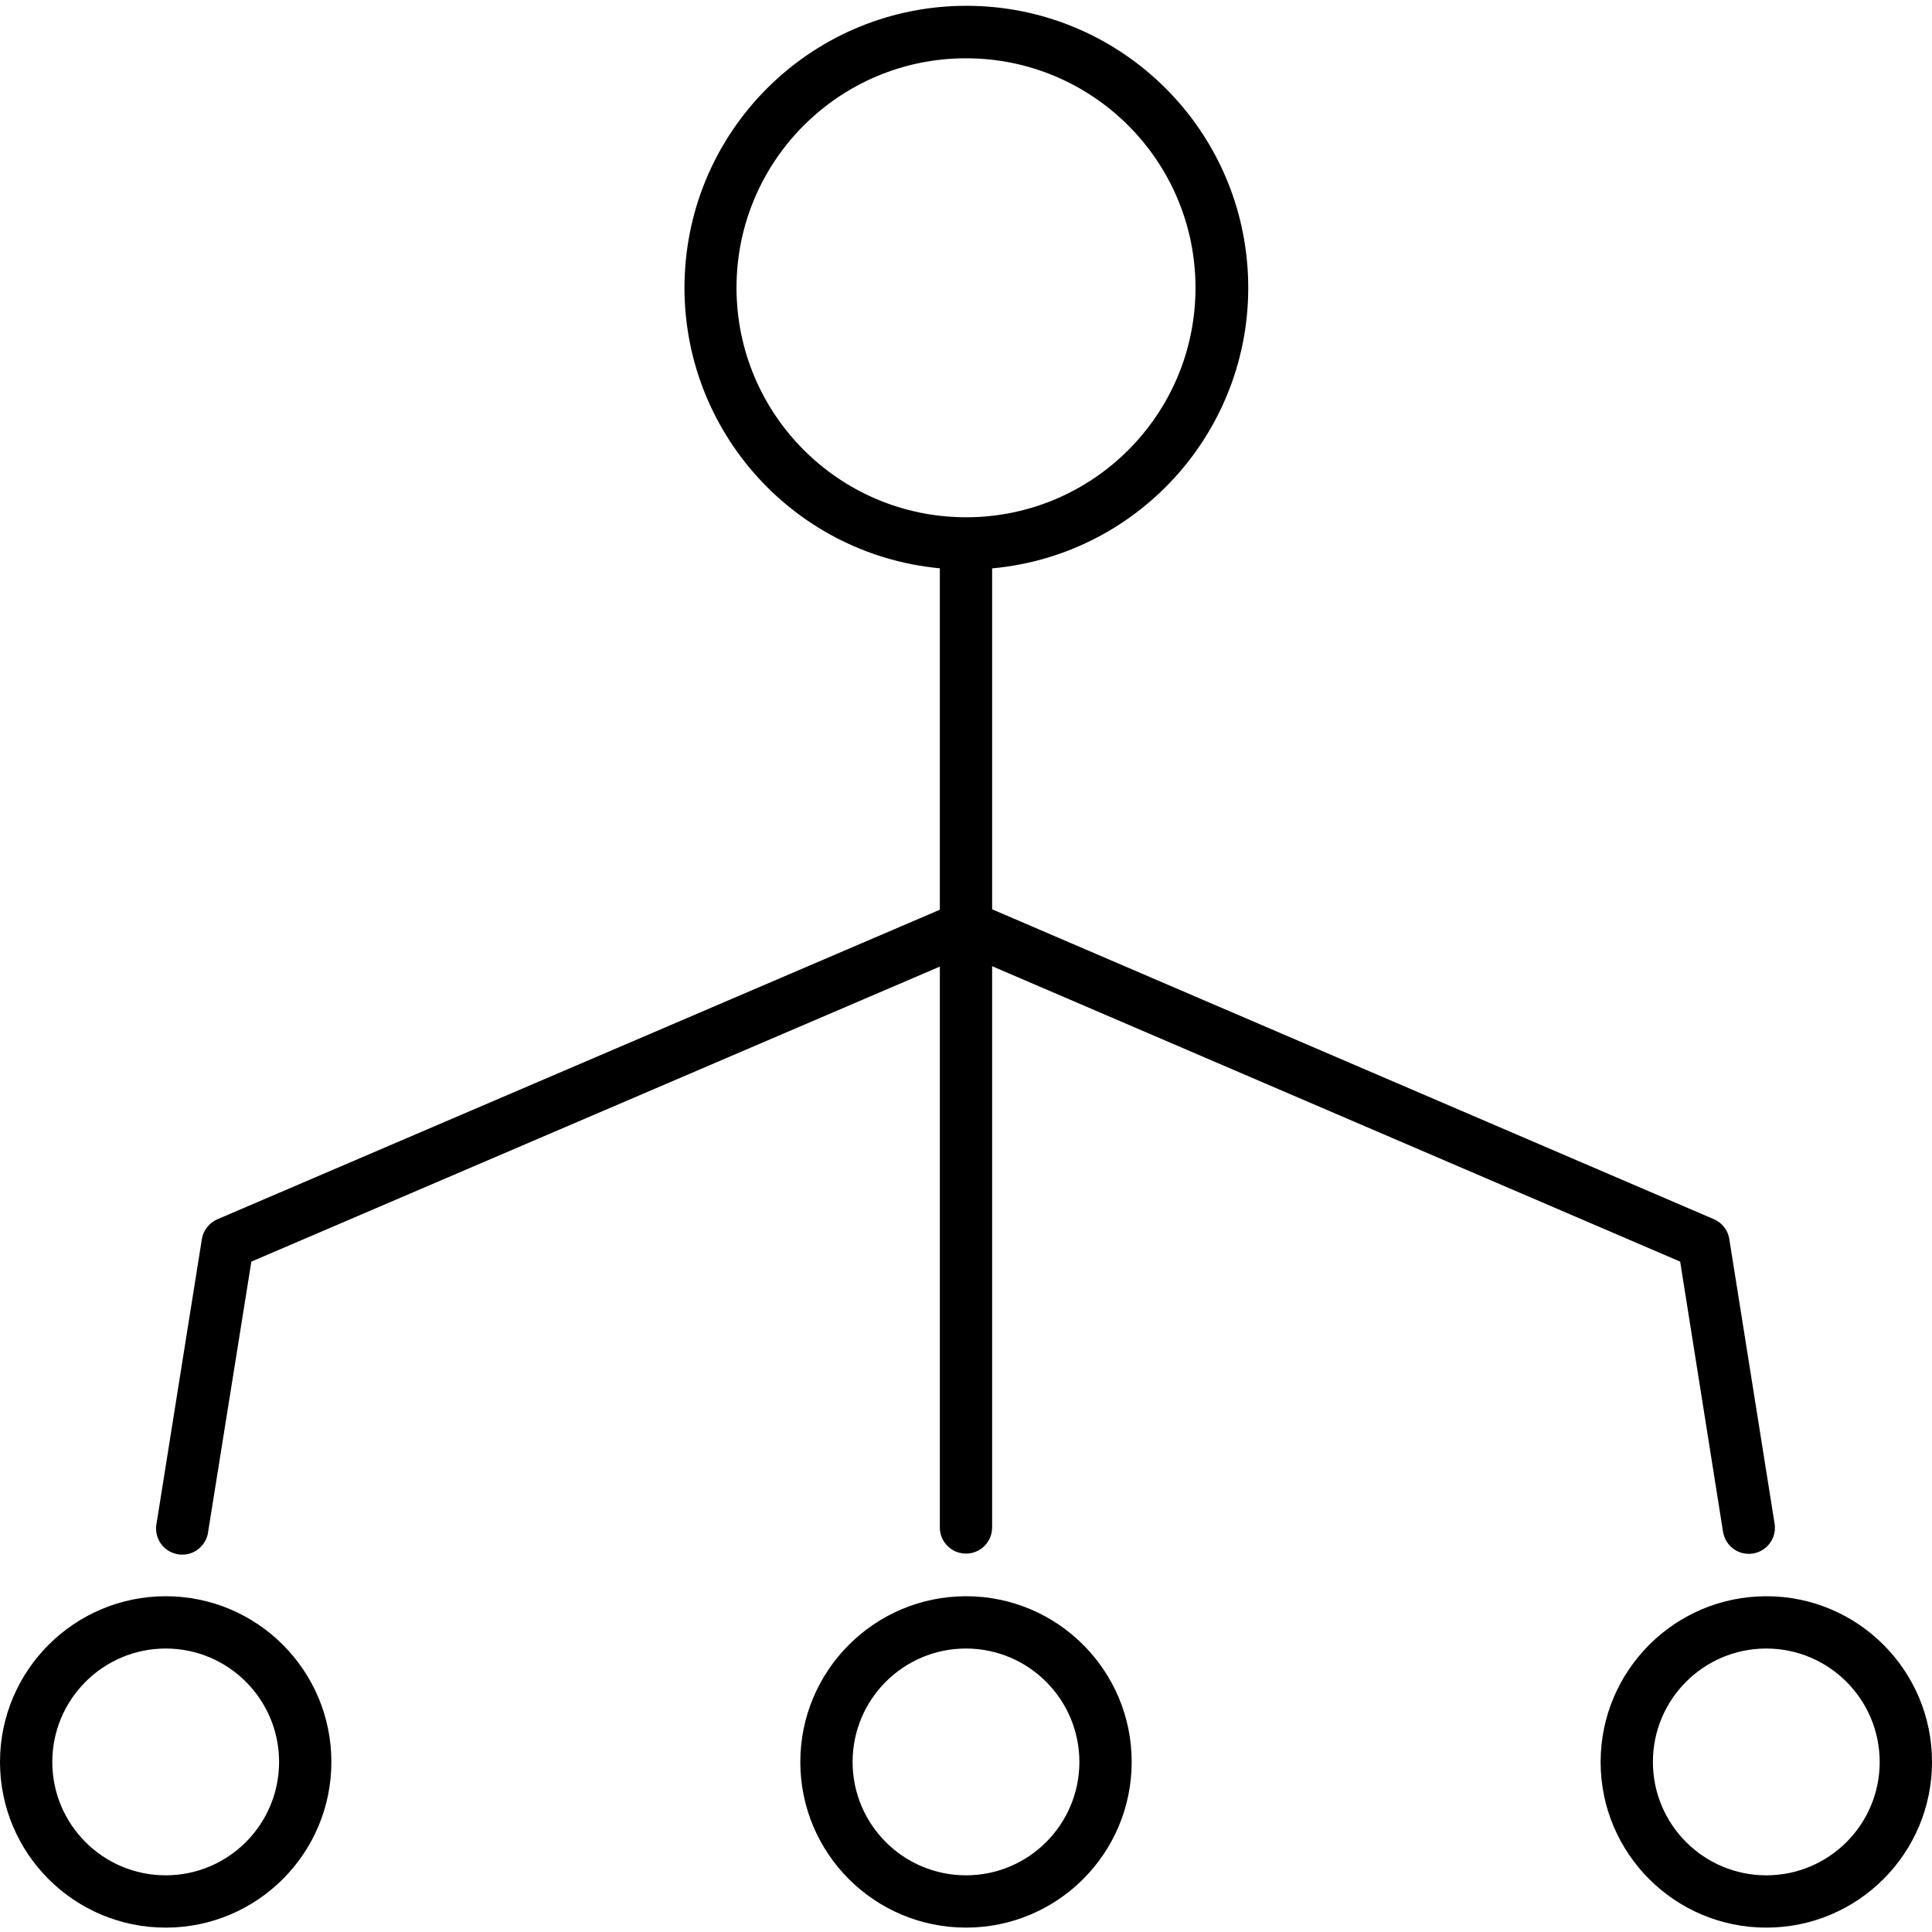 <svg height="443pt" viewBox="0 -1 443.331 443" width="443pt" xmlns="http://www.w3.org/2000/svg"><path d="m183.645 403.137c0 21 17.023 38.02 38.02 38.02 21 0 38.02-17.02 38.02-38.02 0-20.996-17.02-38.02-38.02-38.02-20.988.023-37.996 17.031-38.02 38.02zm64.039 0c0 14.371-11.648 26.02-26.02 26.02-14.367 0-26.02-11.648-26.02-26.02 0-14.367 11.652-26.02 26.02-26.02 14.363.016 26.004 11.656 26.02 26.02zm0 0"/><path d="m367.289 403.137c0 21 17.023 38.02 38.02 38.023 21 0 38.023-17.023 38.023-38.02 0-21-17.023-38.023-38.02-38.023-20.988.023-37.996 17.031-38.023 38.02zm64.039 0c.004 14.371-11.648 26.023-26.02 26.023-14.367 0-26.02-11.652-26.02-26.023 0-14.371 11.652-26.02 26.023-26.02 14.363.02 26 11.656 26.016 26.02zm0 0"/><path d="m0 403.137c0 21 17.023 38.023 38.02 38.023 21 0 38.02-17.023 38.02-38.023 0-20.996-17.023-38.02-38.02-38.02-20.988.023-37.996 17.031-38.02 38.02zm38.02-26.02c14.371 0 26.02 11.652 26.02 26.02 0 14.371-11.648 26.02-26.02 26.02-14.371 0-26.02-11.648-26.02-26.02.016-14.363 11.656-26 26.02-26.02zm0 0"/><path d="m49.906 278.609c-1.898.809-3.254 2.531-3.586 4.57l-10.391 65.219c-.434 2.156.348 4.379 2.039 5.789 1.691 1.406 4.02 1.777 6.062.965s3.48-2.684 3.738-4.867l9.91-61.949 157.984-67.699v128.699c0 3.312 2.688 6 6 6 3.316 0 6-2.688 6-6v-128.789l157.883 67.785 9.828 61.949c.316 2.133 1.75 3.934 3.762 4.711 2.012.777 4.285.414 5.953-.949 1.668-1.363 2.477-3.52 2.113-5.645l-10.379-65.215c-.301-2.027-1.629-3.754-3.508-4.57l-165.652-71.125v-78.23c34.41-3.16 60.262-32.809 58.703-67.328-1.559-34.52-29.977-61.719-64.531-61.766-34.555-.043-63.043 27.078-64.691 61.594-1.652 34.516 24.117 64.234 58.52 67.484v78.344zm119.098-213.734c-.004-29.066 23.547-52.641 52.613-52.664 29.066-.027 52.66 23.504 52.711 52.57s-23.457 52.68-52.527 52.754c-.078 0-.16-.012-.242-.012-.055 0-.113.008-.168.008-28.961-.18-52.355-23.691-52.387-52.656zm0 0"/></svg>
